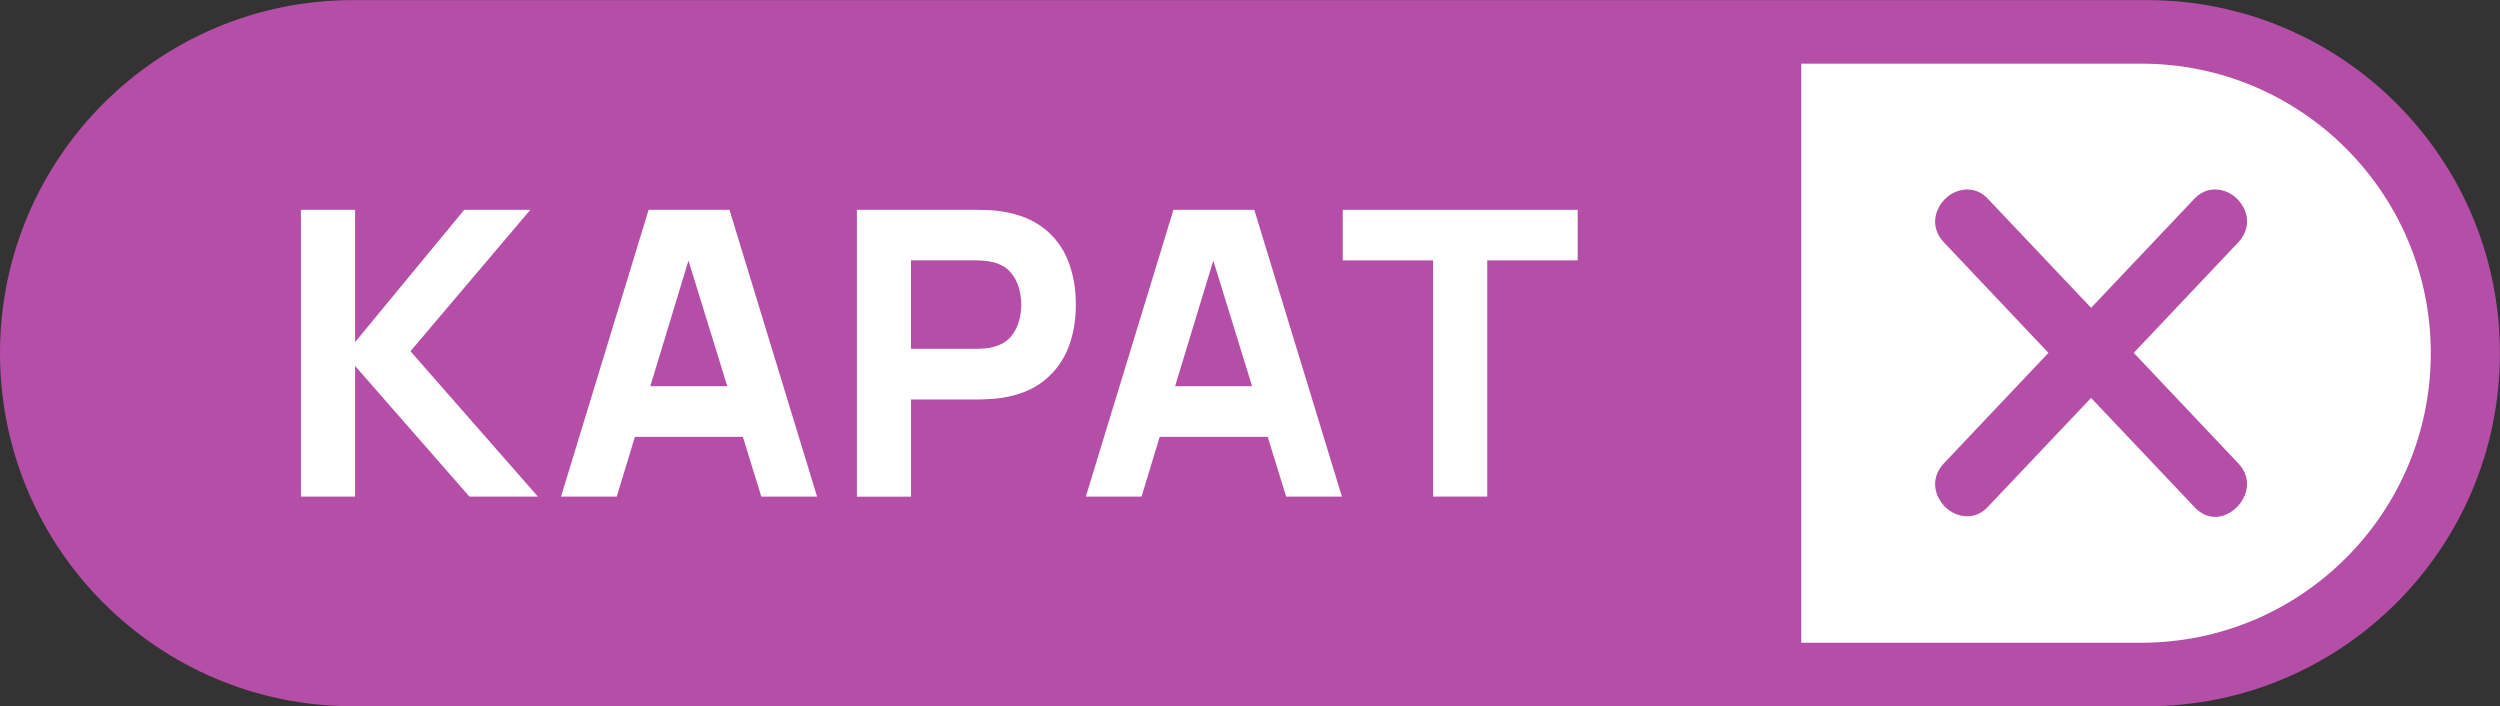 <?xml version="1.0" encoding="utf-8"?>
<!-- Generator: Adobe Illustrator 14.0.0, SVG Export Plug-In . SVG Version: 6.00 Build 43363)  -->
<!DOCTYPE svg PUBLIC "-//W3C//DTD SVG 1.1//EN" "http://www.w3.org/Graphics/SVG/1.1/DTD/svg11.dtd">
<svg version="1.1" id="Layer_1" xmlns="http://www.w3.org/2000/svg" xmlns:xlink="http://www.w3.org/1999/xlink" x="0px" y="0px"
	 width="100.35px" height="28.35px" viewBox="0 0 100.35 28.35" enable-background="new 0 0 100.35 28.35" xml:space="preserve">
<rect x="0" y="0" width="100.35" height="28.35" fill="#333333" stroke="none"/>
<path fill="#B44EA7" d="M86.176,0.004H14.171C6.345,0.004,0,6.348,0,14.176c0,7.83,6.344,14.174,14.17,14.174h72.005
	c7.826,0,14.171-6.344,14.171-14.174C100.347,6.348,94.002,0.004,86.176,0.004z"/>
<path fill="#FFFFFF" d="M85.953,2.555H72.302v23.244h13.651c6.417,0,11.619-5.202,11.619-11.623
	C97.572,7.757,92.37,2.555,85.953,2.555z"/>
<g>
	<path fill="#FFFFFF" d="M12.079,19.933V8.422h2.175v5.309l4.379-5.309h2.654l-4.811,5.676l5.115,5.835h-2.749l-4.588-5.243v5.243
		H12.079z"/>
	<path fill="#FFFFFF" d="M30.559,19.933h2.238L29.281,8.422h-3.246l-3.516,11.511h2.237l0.729-2.398h4.334L30.559,19.933z
		 M26.103,15.503l1.532-5.042l1.558,5.042H26.103z"/>
	<path fill="#FFFFFF" d="M34.395,19.933V8.422h4.859c0.112,0,0.263,0.004,0.453,0.012c0.188,0.01,0.357,0.027,0.507,0.053
		c0.687,0.105,1.25,0.334,1.691,0.68c0.439,0.346,0.763,0.781,0.971,1.307c0.207,0.525,0.309,1.111,0.309,1.754
		c0,0.645-0.104,1.23-0.314,1.756c-0.21,0.523-0.537,0.959-0.976,1.306c-0.438,0.348-1,0.574-1.681,0.68
		c-0.15,0.023-0.319,0.039-0.511,0.047c-0.193,0.014-0.343,0.018-0.449,0.018h-2.685v3.9H34.395z M36.568,14.002h2.589
		c0.111,0,0.234-0.006,0.367-0.016c0.135-0.01,0.256-0.031,0.37-0.064c0.292-0.08,0.518-0.215,0.678-0.404s0.27-0.4,0.332-0.631
		c0.059-0.232,0.091-0.451,0.091-0.66c0-0.207-0.032-0.426-0.091-0.658c-0.063-0.232-0.172-0.443-0.332-0.631
		c-0.16-0.191-0.387-0.324-0.678-0.406c-0.114-0.031-0.235-0.051-0.37-0.063c-0.133-0.012-0.256-0.018-0.367-0.018h-2.589V14.002z"
		/>
	<path fill="#FFFFFF" d="M51.626,19.933h2.238L50.347,8.422h-3.245l-3.517,11.511h2.237l0.729-2.398h4.334L51.626,19.933z
		 M47.168,15.503l1.534-5.042l1.557,5.042H47.168z"/>
	<path fill="#FFFFFF" d="M57.524,19.933v-9.481h-3.627V8.422h9.431v2.029h-3.629v9.481H57.524z"/>
</g>
<path fill="#B44EA7" d="M79.774,20.365l4.162-4.393l4.16,4.393c0.236,0.25,0.521,0.383,0.817,0.383c0.482,0,0.968-0.346,1.18-0.84
	c0.197-0.457,0.107-0.936-0.248-1.309l-4.197-4.436l4.184-4.422c0.37-0.391,0.461-0.867,0.264-1.322
	c-0.344-0.805-1.368-1.117-1.997-0.459l-4.162,4.396l-4.162-4.396c-0.621-0.658-1.653-0.342-1.997,0.459
	c-0.197,0.455-0.107,0.932,0.25,1.307l4.196,4.438L78.027,18.6c-0.355,0.373-0.443,0.852-0.25,1.309
	C78.125,20.713,79.153,21.027,79.774,20.365z"/>
</svg>

